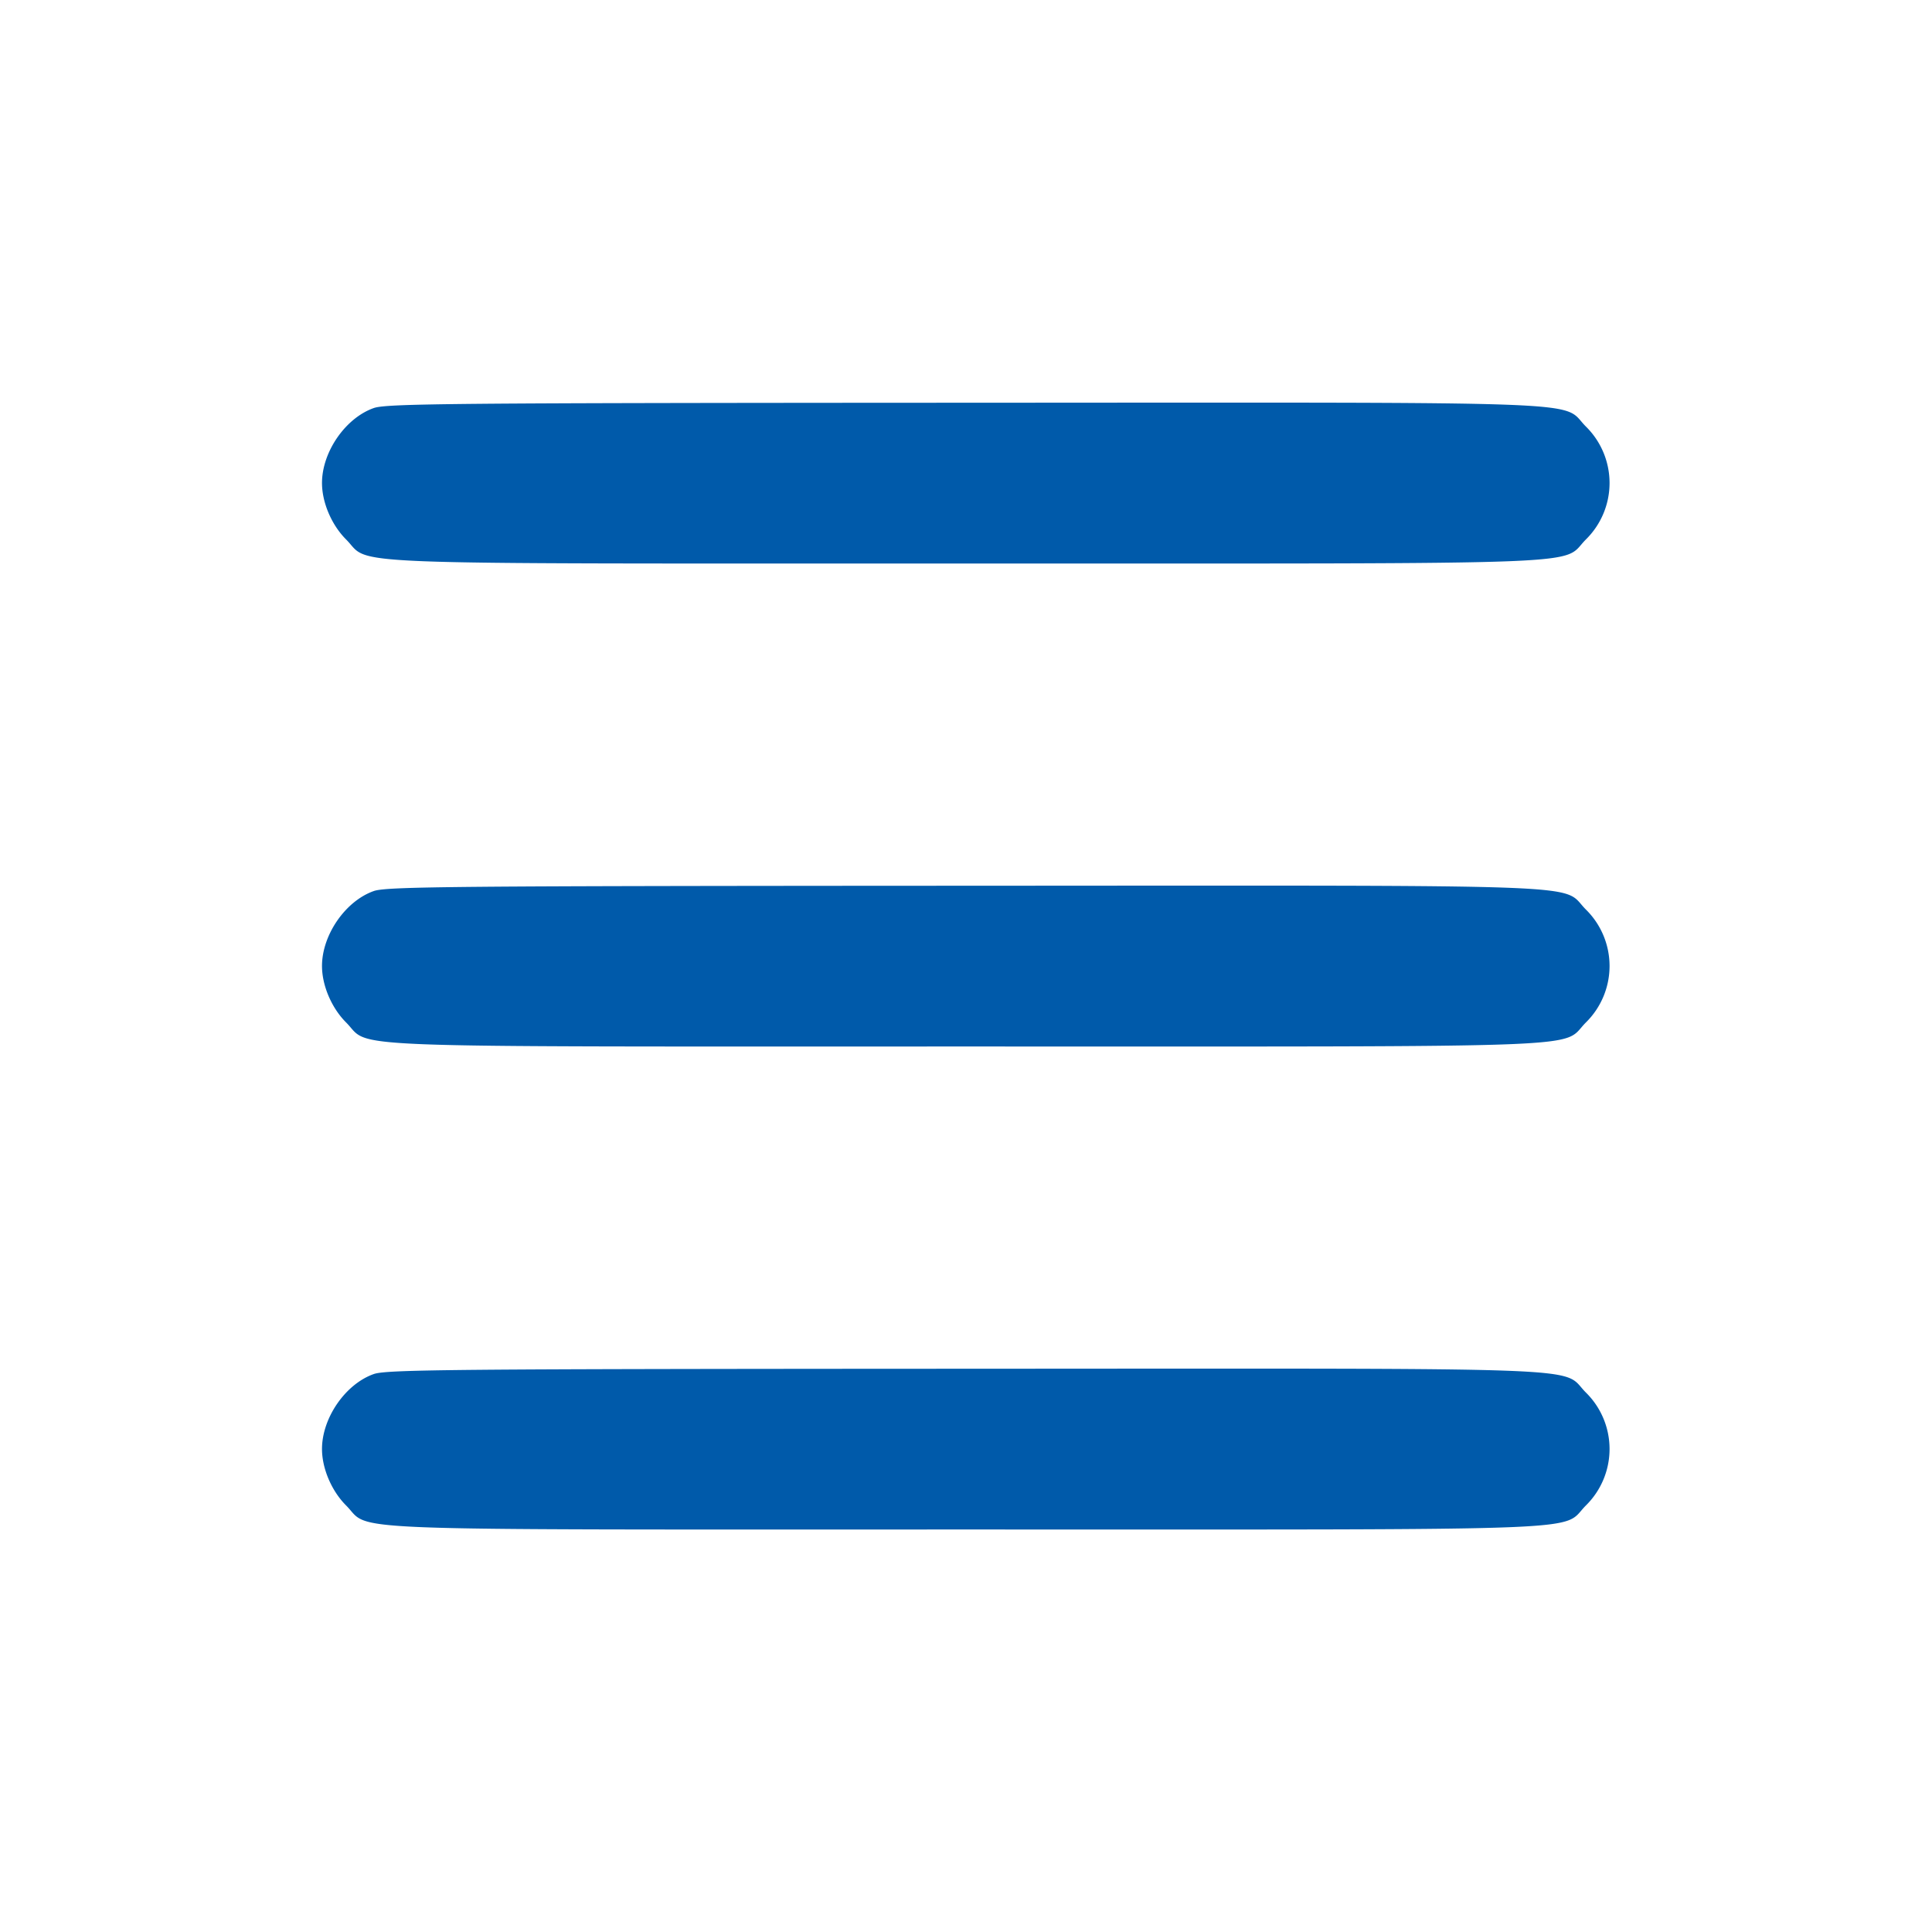 <svg width="24" height="24" fill="none" xmlns="http://www.w3.org/2000/svg"><path d="M4.643 5.069C4.291 5.193 4 5.614 4 6c0 .242.119.521.299.701C4.623 7.025 3.977 7 12 7s7.377.025 7.701-.299a.984.984 0 000-1.402c-.324-.324.325-.299-7.718-.296-6.381.003-7.182.01-7.34.066m0 6C4.291 11.193 4 11.614 4 12c0 .242.119.521.299.701.324.324-.322.299 7.701.299s7.377.025 7.701-.299a.984.984 0 000-1.402c-.324-.324.325-.299-7.718-.296-6.381.003-7.182.01-7.34.066m0 6C4.291 17.193 4 17.614 4 18c0 .242.119.521.299.701.324.324-.322.299 7.701.299s7.377.025 7.701-.299a.984.984 0 000-1.402c-.324-.324.325-.299-7.718-.296-6.381.003-7.182.01-7.34.066" fill="#005AAA" fill-rule="evenodd"/></svg>